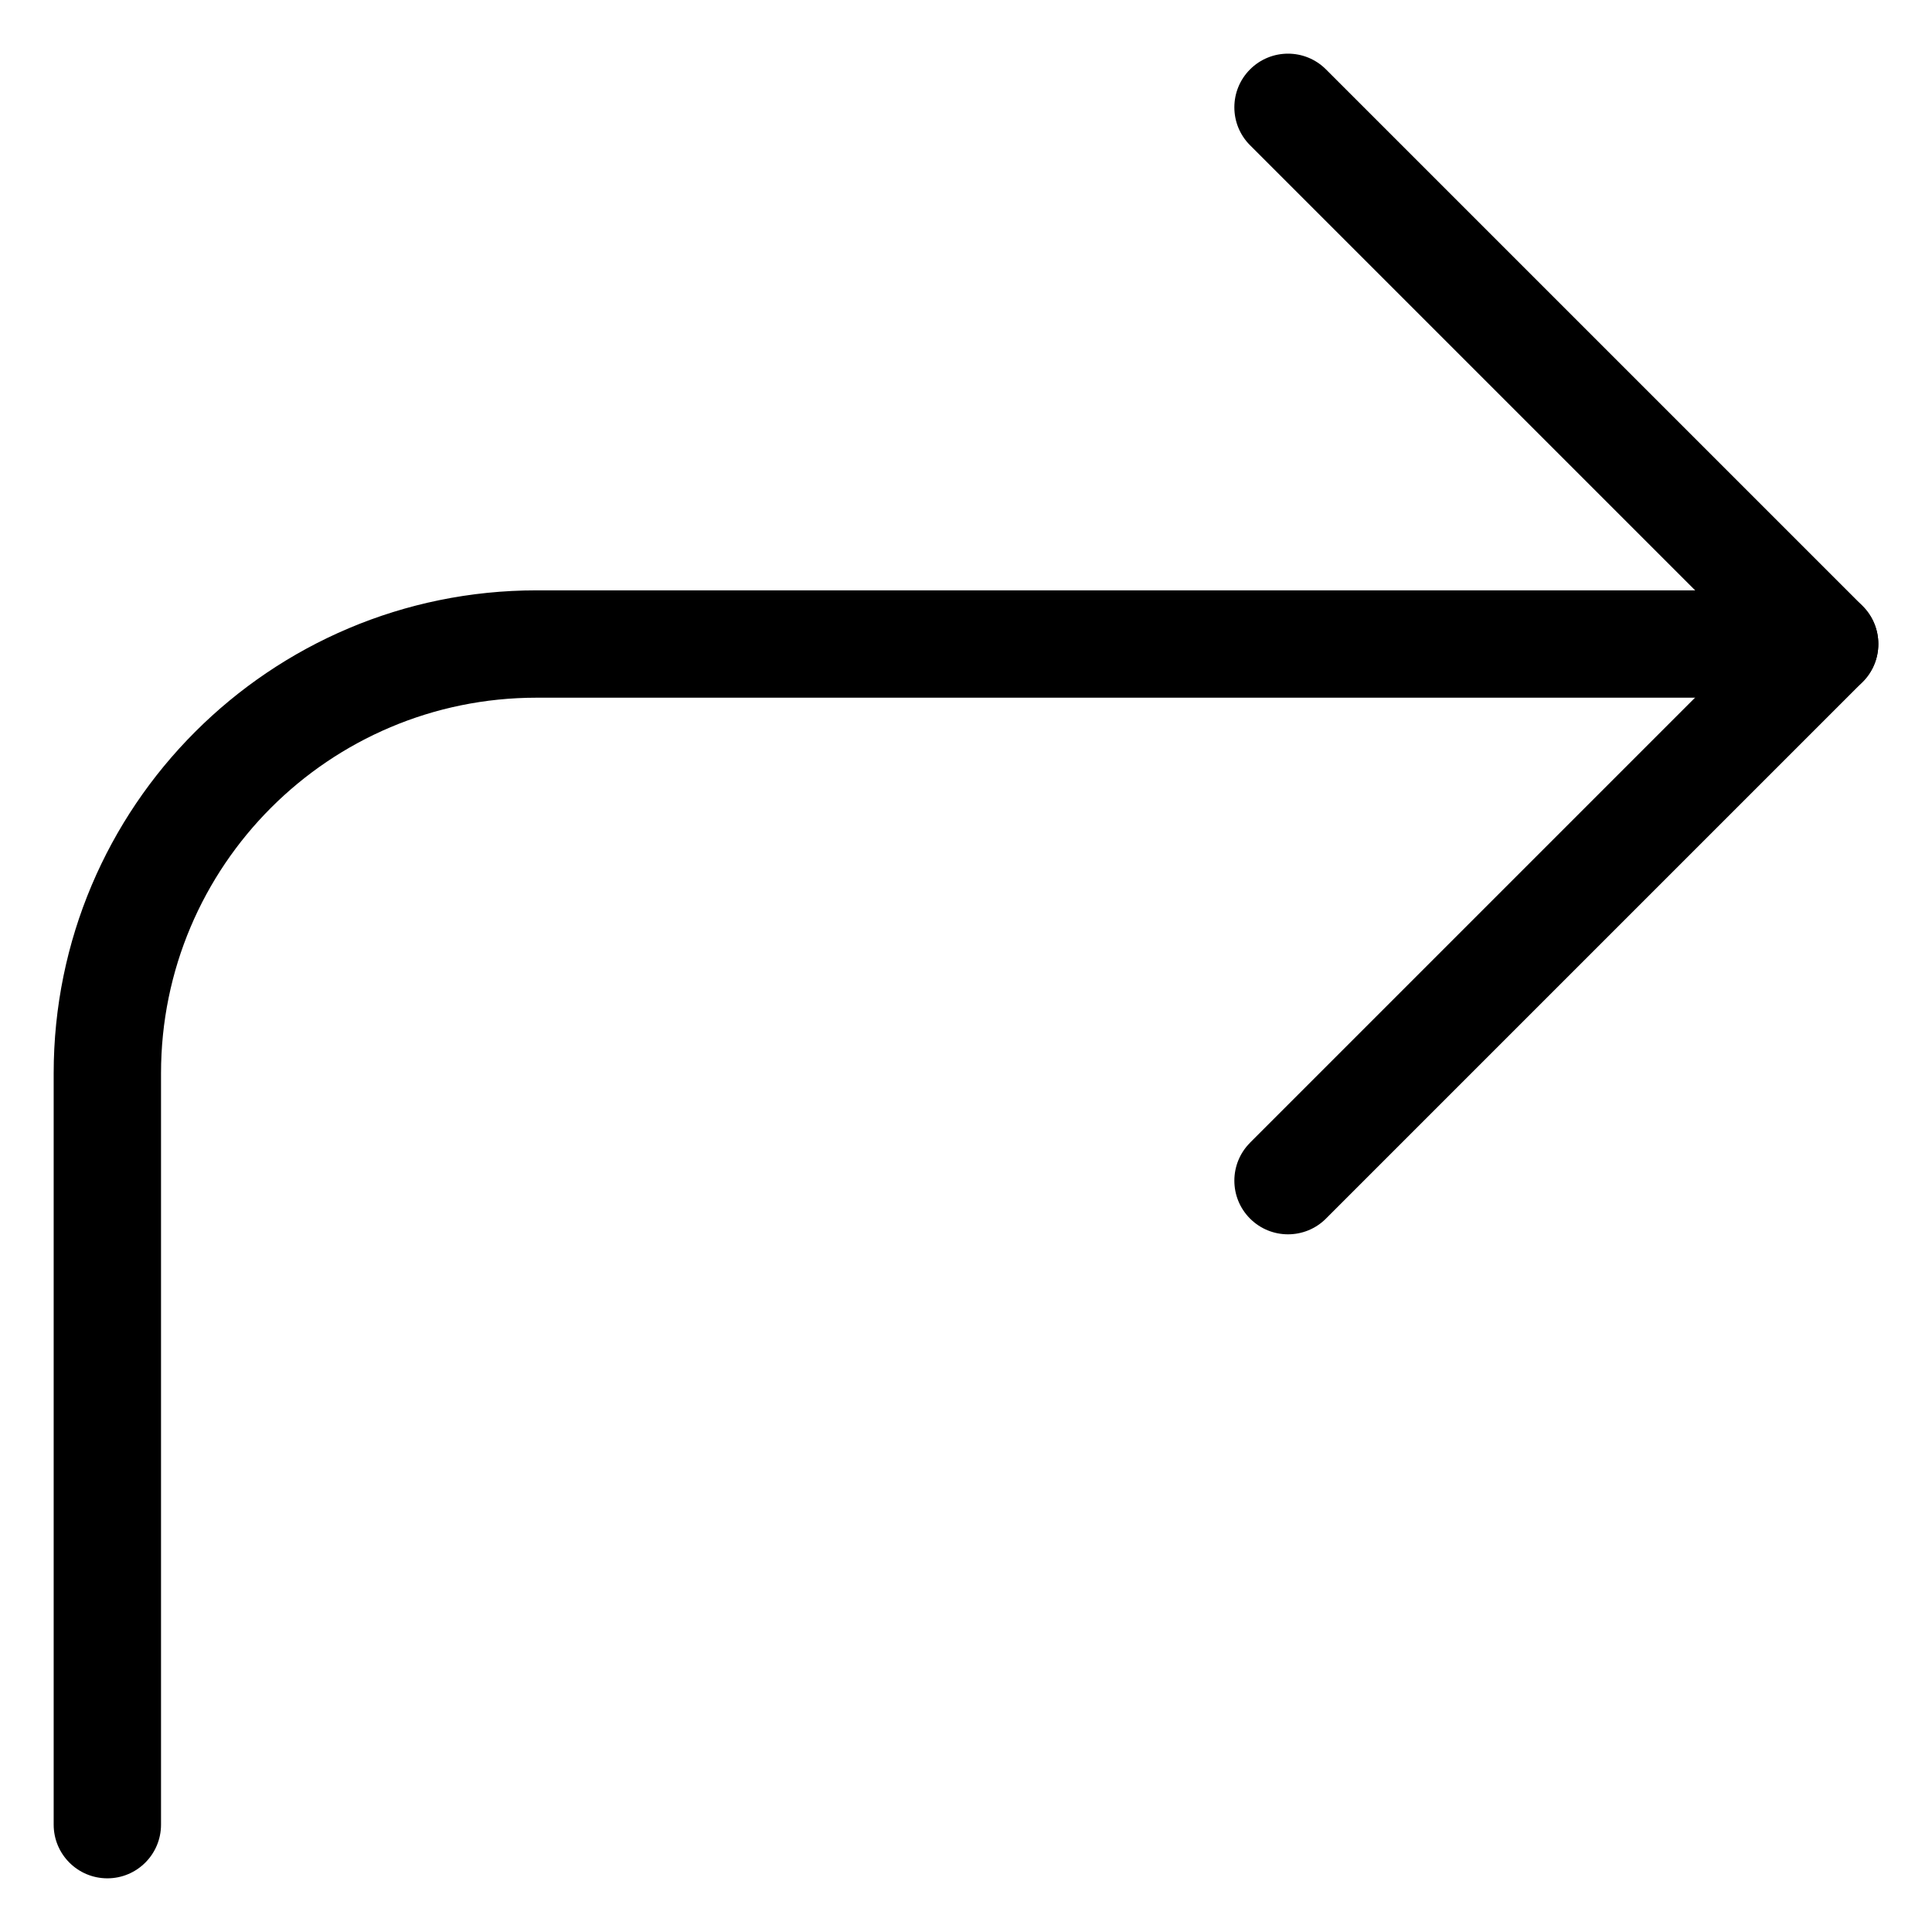 <!-- Generated by IcoMoon.io -->
<svg version="1.1" xmlns="http://www.w3.org/2000/svg" width="32" height="32" viewBox="0 0 32 32">
<title>corner-up-right</title>
<path d="M20.705 18.927c-0.347 0.347-0.347 0.91 0 1.257s0.91 0.347 1.257 0l8.889-8.889c0.347-0.347 0.347-0.91 0-1.257l-8.889-8.889c-0.347-0.347-0.91-0.347-1.257 0s-0.347 0.91 0 1.257l8.26 8.26-8.26 8.26z"></path>
<path d="M2.667 30.222v-12.444c0-3.436 2.786-6.222 6.222-6.222h21.333c0.491 0 0.889-0.398 0.889-0.889s-0.398-0.889-0.889-0.889h-21.333c-4.418 0-8 3.582-8 8v12.444c0 0.491 0.398 0.889 0.889 0.889s0.889-0.398 0.889-0.889z"></path>
</svg>
